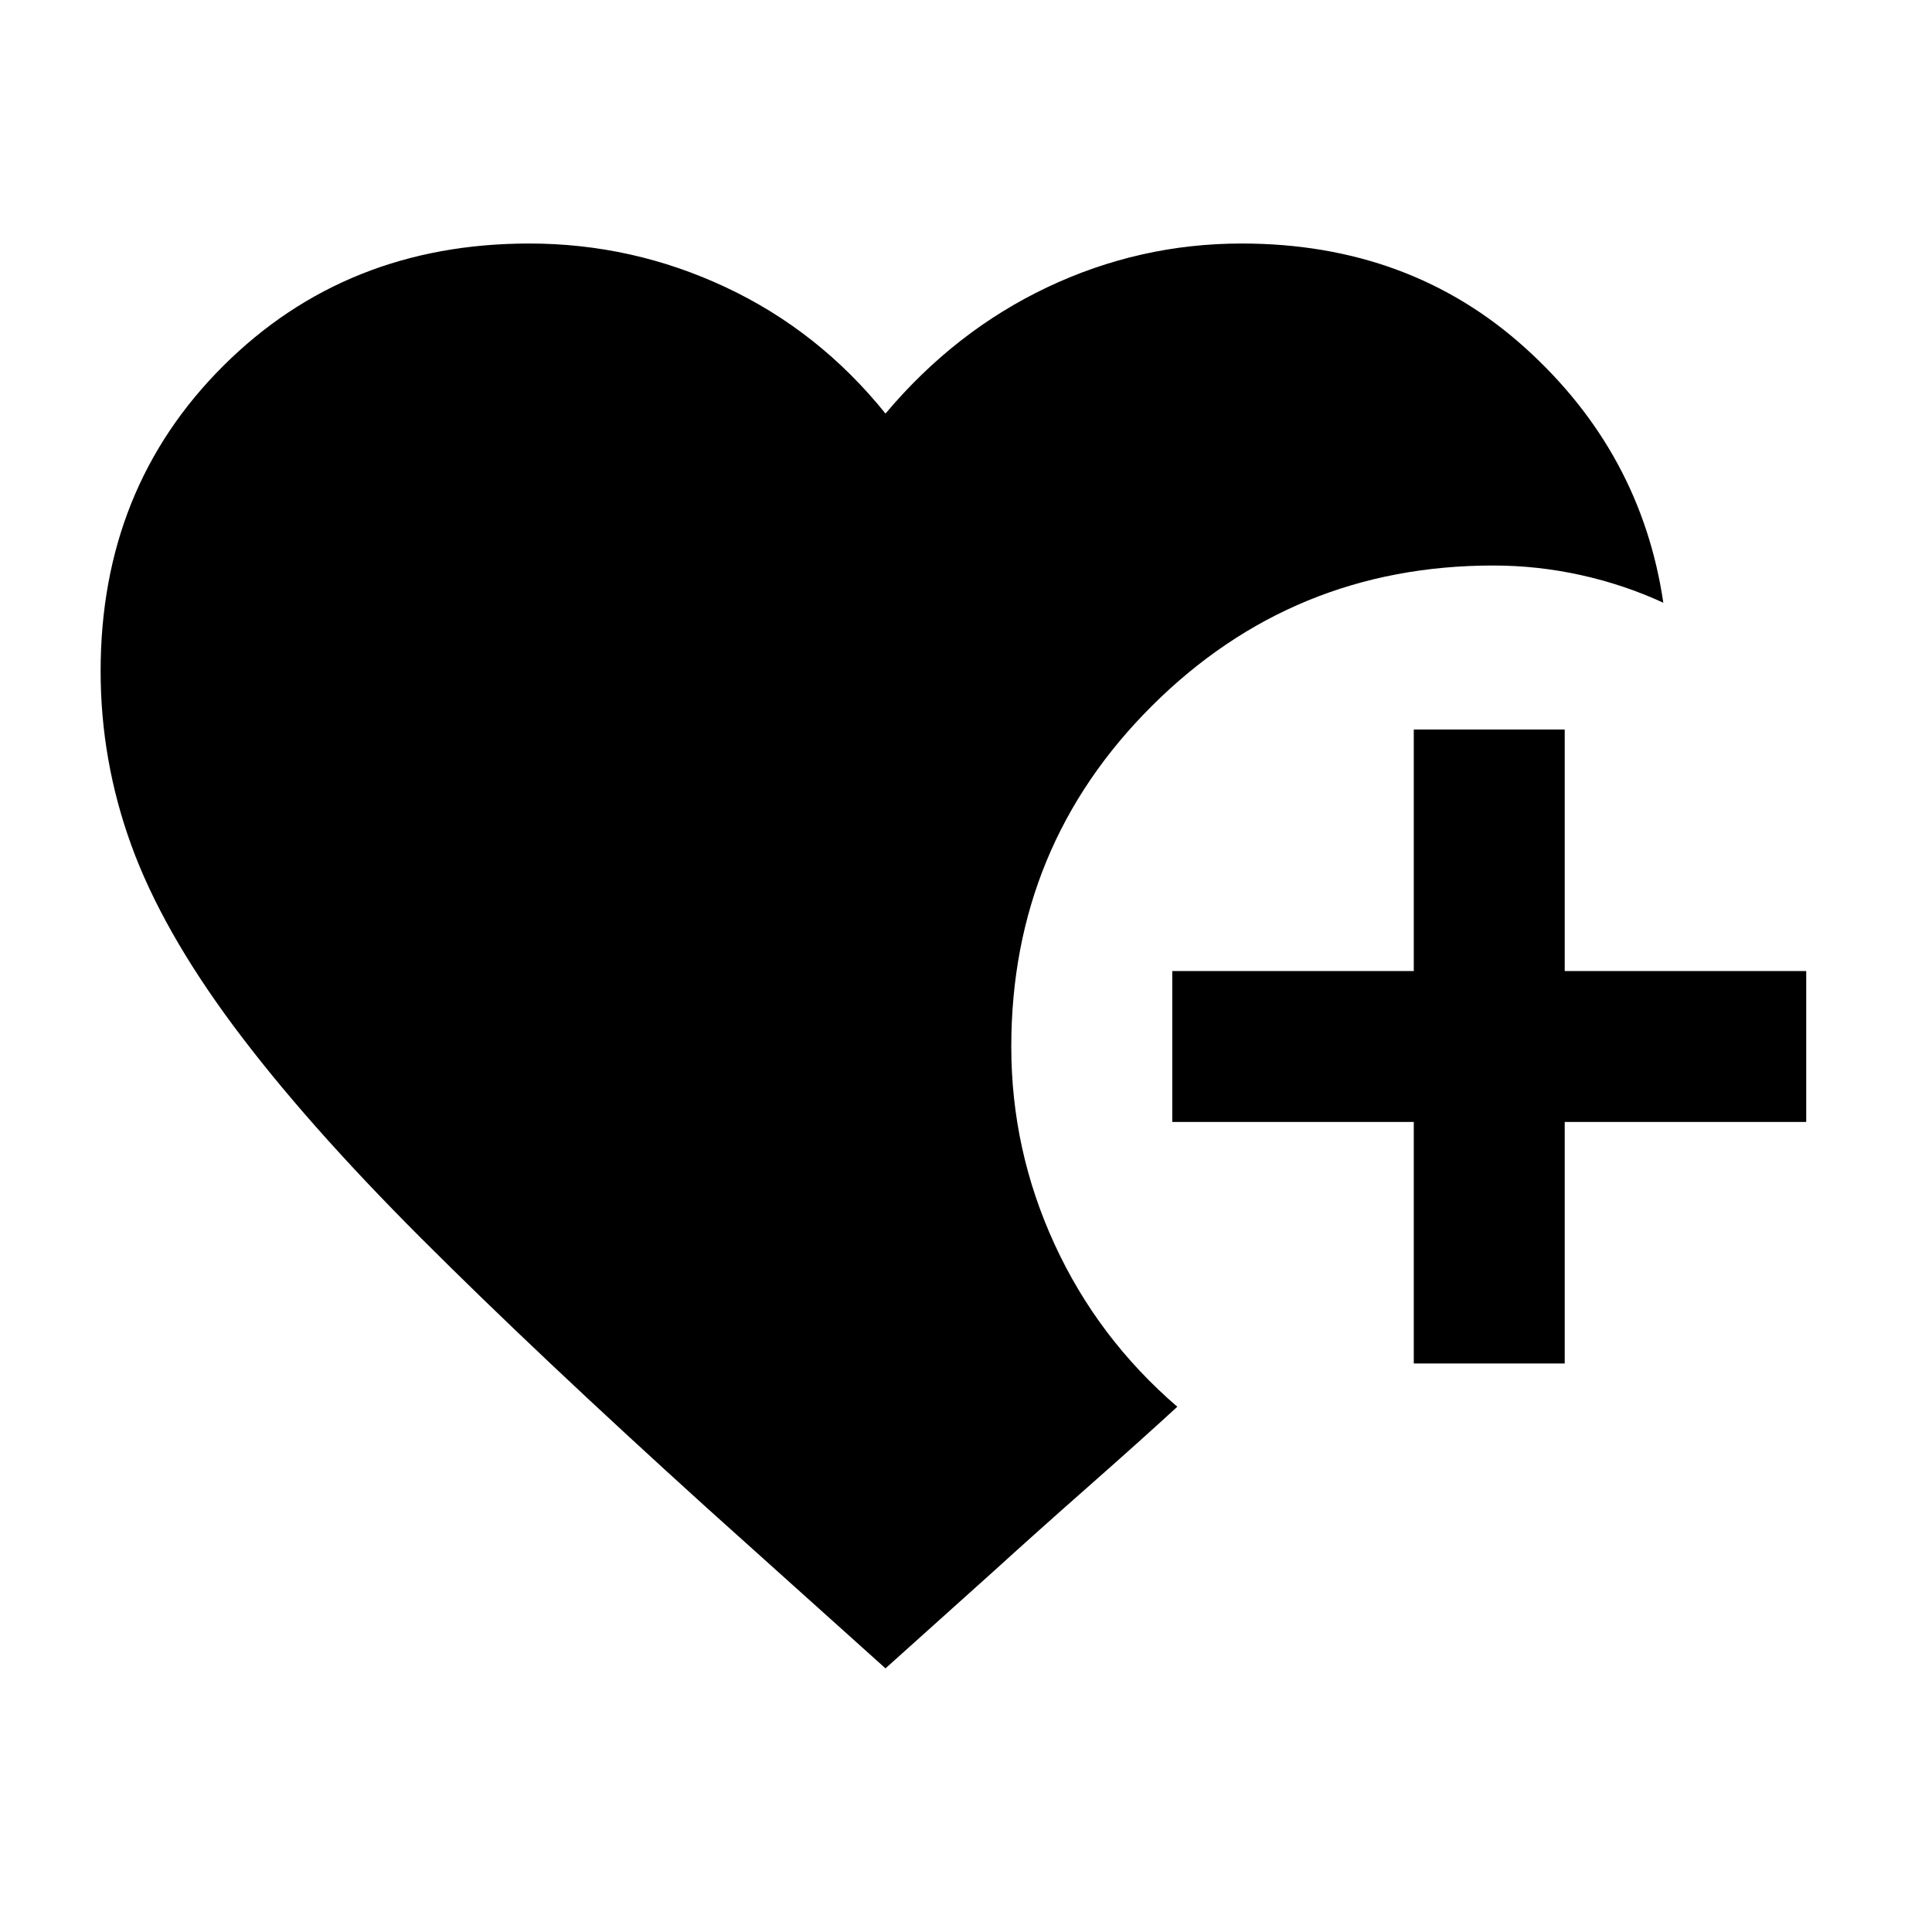 <svg xmlns="http://www.w3.org/2000/svg" height="24" viewBox="0 -960 960 960" width="24"><path d="M702.5-282.5v-120h-120v-75h120v-120h75v120h120v75h-120v120h-75ZM440-131l-88.5-79.5Q267-287 209.25-344.75T116-450.25Q80.5-498 65.25-540T50-626.52q0-90.98 61-151.73Q171.99-839 263-839q51.29 0 97.64 21.75Q407-795.5 440-754.5q34.5-41 80.37-62.75Q566.25-839 617-839q83.5 0 141 52t68.5 126.5q-19.5-9-41-13.75T742-679q-99.55 0-169.52 69.66-69.98 69.66-69.98 169.46 0 51.38 21.5 98.13Q545.5-295 585-261q-18.5 17-43.75 39.25T494-179.5L440-131Z"/></svg>